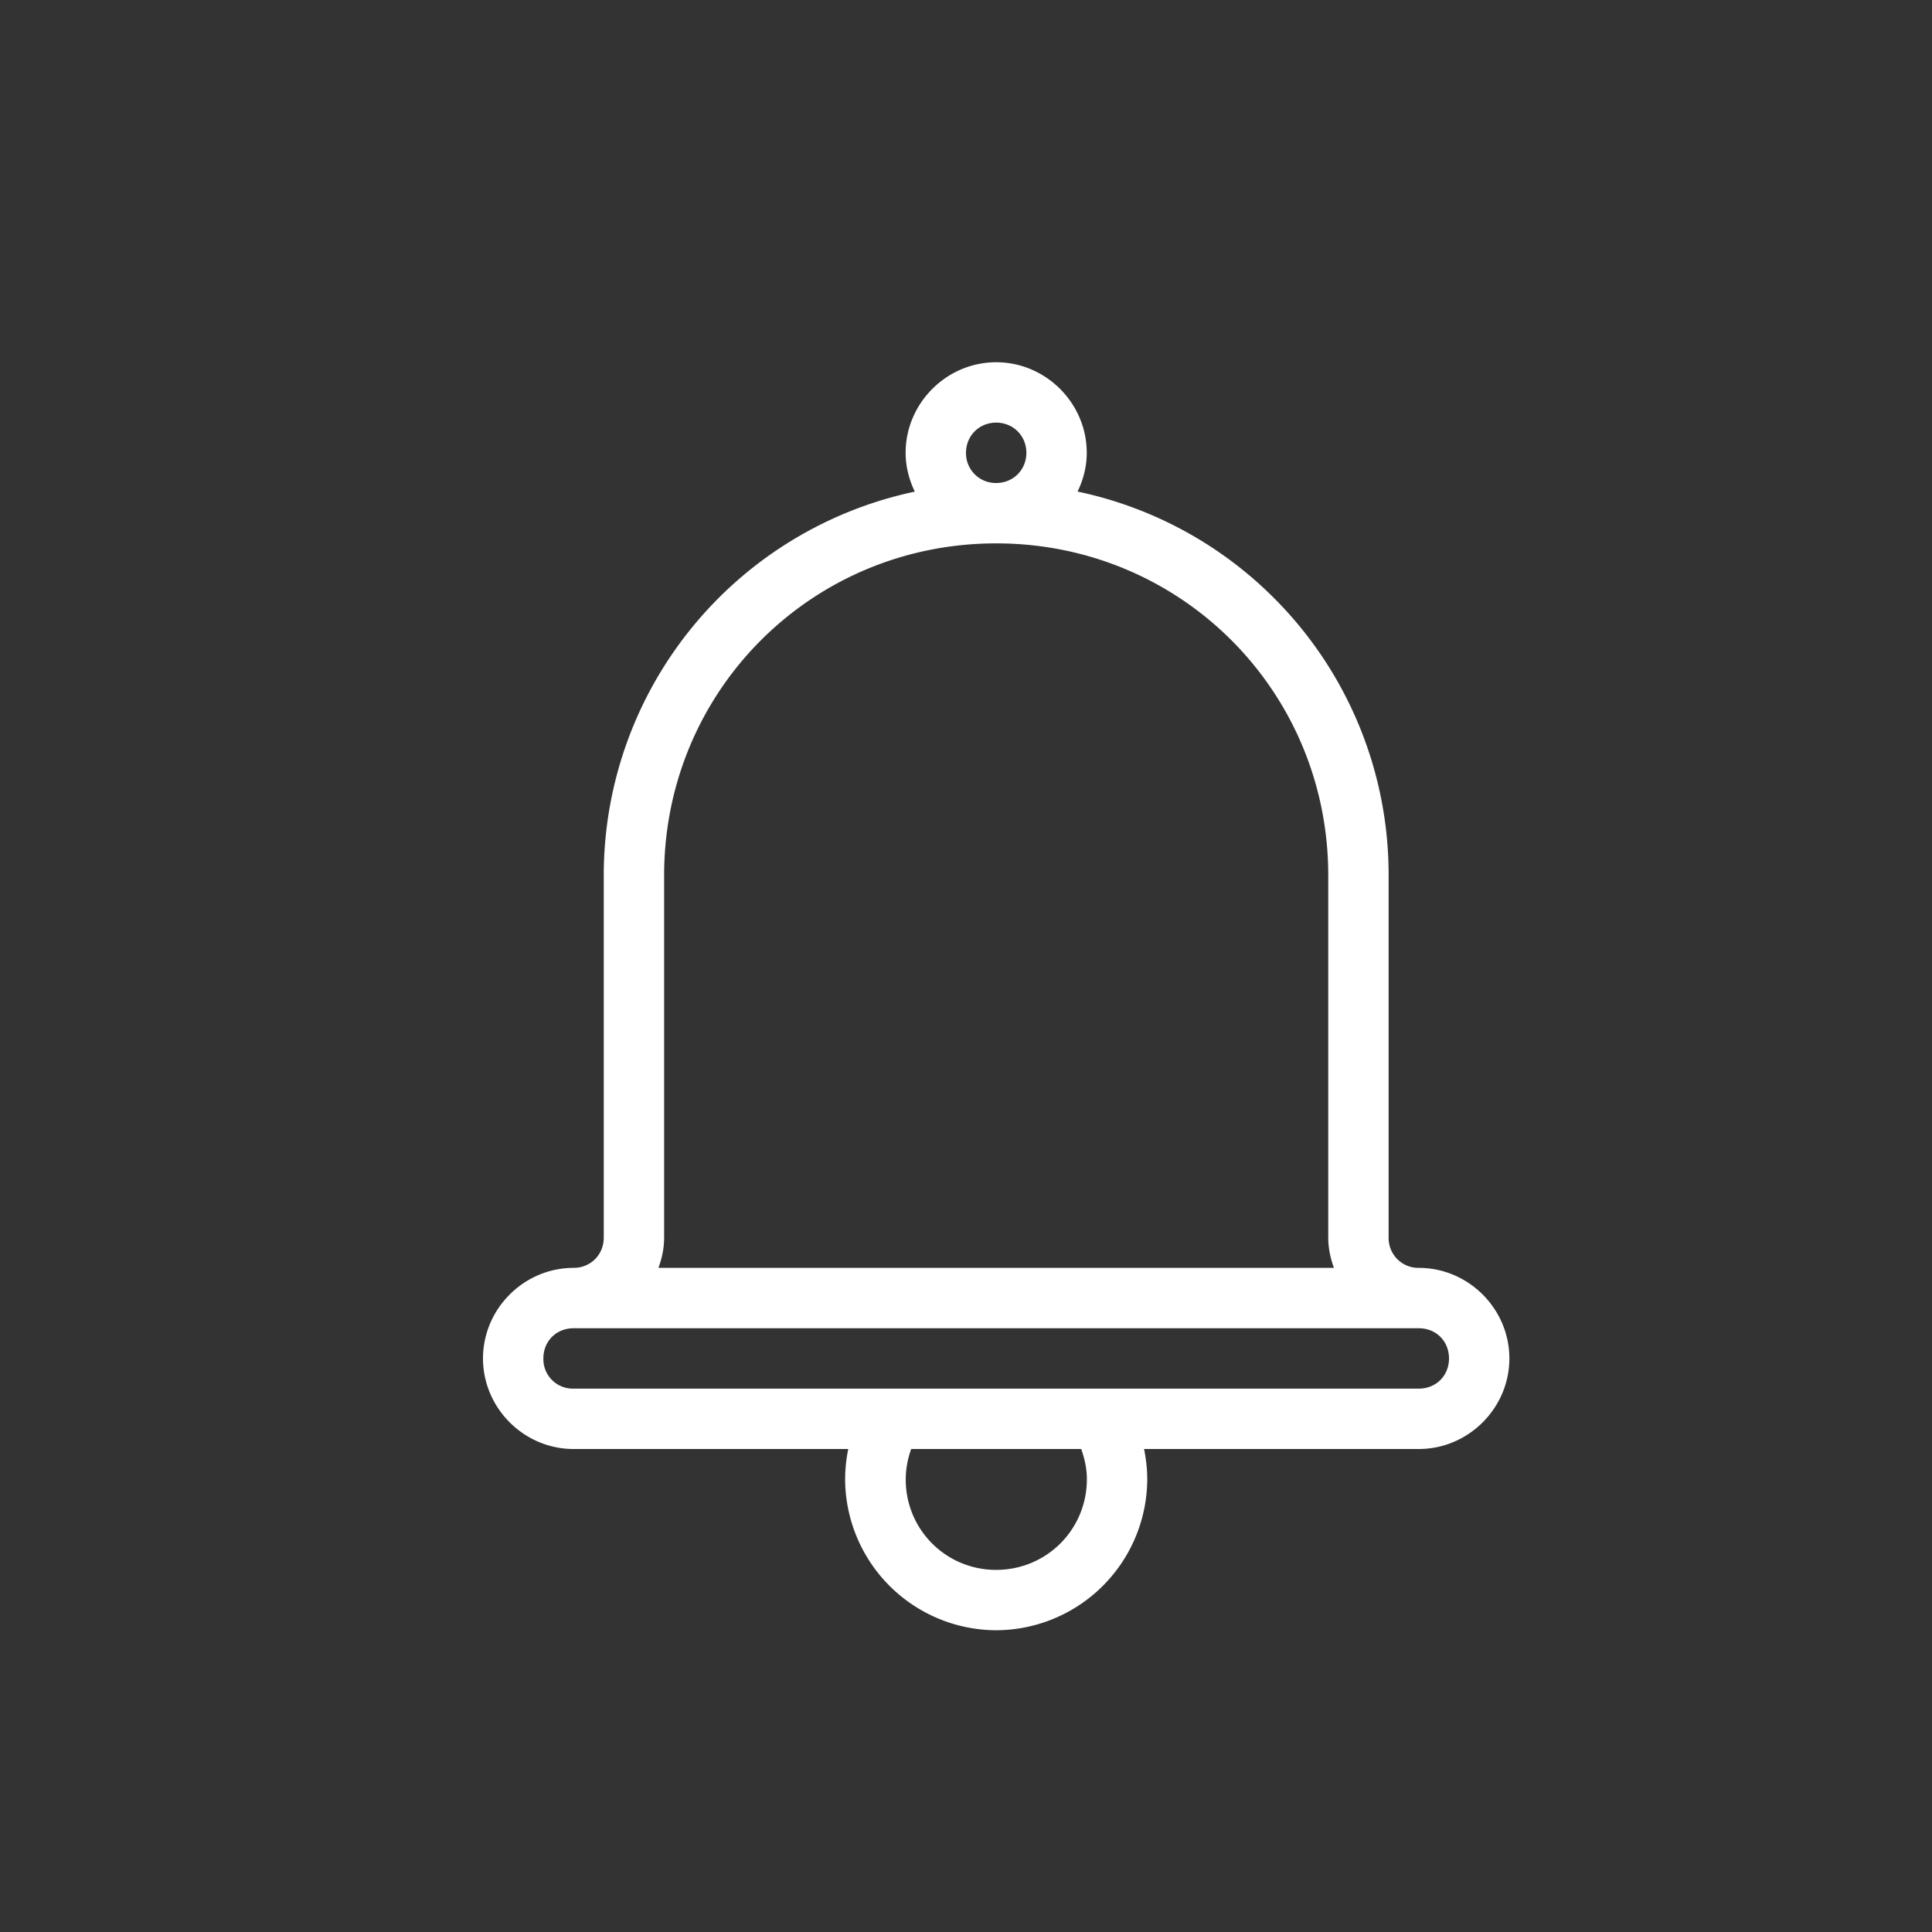<svg xmlns="http://www.w3.org/2000/svg" viewBox="0 0 32 32" id="Bell">
  <rect x="0" y="0" width="32" height="32" fill="#333333" stroke="none"/>
  <path d="M16.5 6c-.822 0-1.5.678-1.5 1.5 0 .23.058.447.152.643A6.496 6.496 0 0 0 10 14.5v6c0 .282-.218.5-.5.5-.822 0-1.5.678-1.5 1.5S8.678 24 9.5 24h4.55a2.5 2.5 0 0 0-.052.5 2.511 2.511 0 0 0 2.502 2.502 2.511 2.511 0 0 0 2.502-2.502c0-.17-.02-.338-.053-.5H23.5c.822 0 1.5-.678 1.5-1.5s-.678-1.5-1.5-1.5a.493.493 0 0 1-.5-.5v-6a6.48 6.48 0 0 0-1.902-4.598 6.48 6.48 0 0 0-3.25-1.76c.094-.195.152-.412.152-.642 0-.822-.677-1.5-1.5-1.5zm0 1c.282 0 .5.218.5.5 0 .282-.218.5-.5.5a.493.493 0 0 1-.5-.5c0-.282.218-.5.5-.5zm0 2c3.056 0 5.5 2.444 5.5 5.5v6c0 .176.037.343.094.5H10.906c.057-.157.094-.324.094-.5v-6c0-3.056 2.444-5.5 5.5-5.5zm-7 13h14c.286 0 .5.214.5.5 0 .286-.214.5-.5.5h-14a.488.488 0 0 1-.5-.5c0-.286.214-.5.5-.5zm5.592 2h2.816c.056.157.094.322.094.5 0 .834-.668 1.502-1.502 1.502A1.492 1.492 0 0 1 15.092 24z" color="#000" font-family="sans-serif" font-weight="400" overflow="visible" style="line-height:normal;text-indent:0;text-align:start;text-decoration-line:none;text-decoration-style:solid;text-decoration-color:#000;text-transform:none;block-progression:tb;white-space:normal;isolation:auto;mix-blend-mode:normal;solid-color:#000;solid-opacity:1" fill="#ffffff" class="color000000 svgShape"></path>
</svg>
